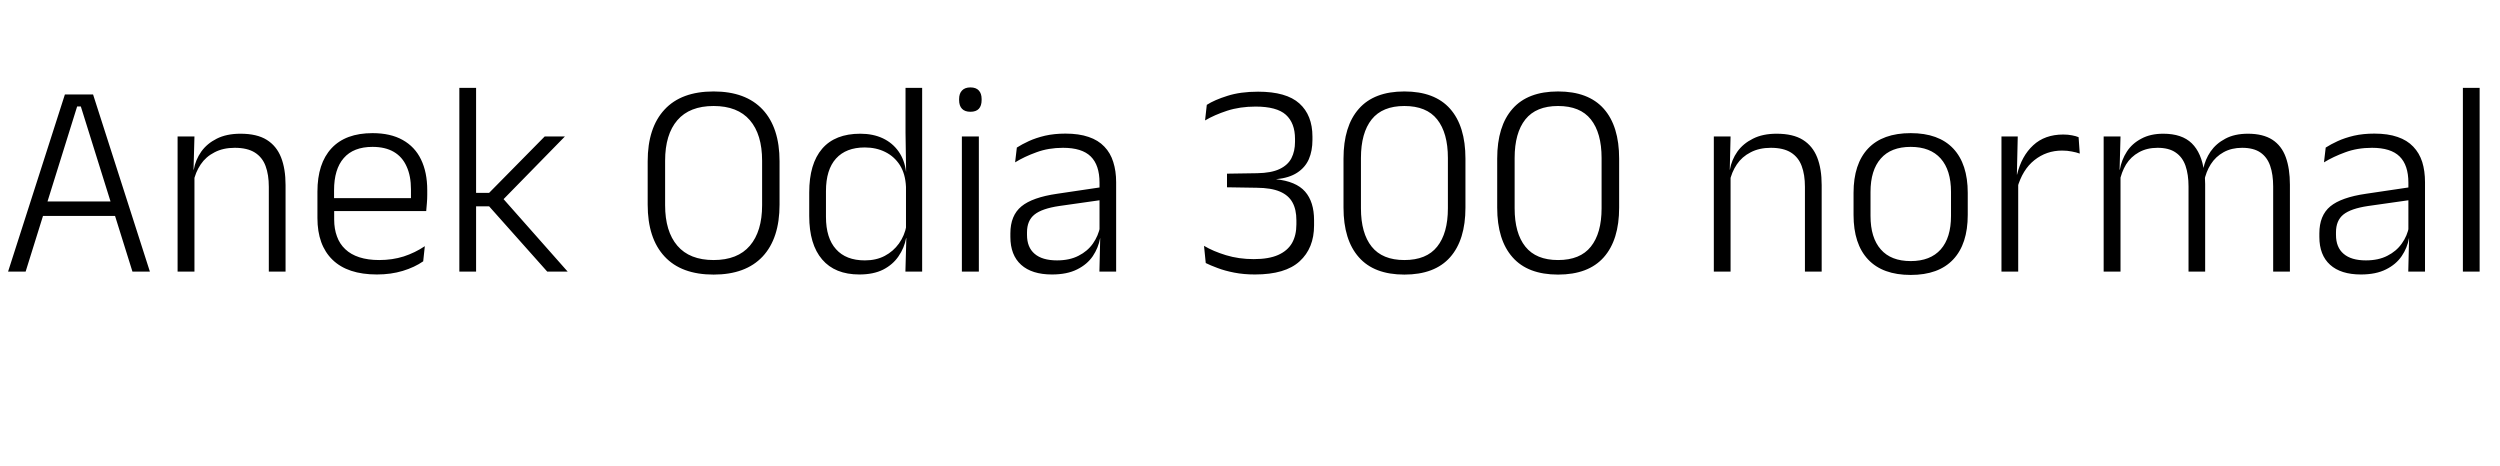 <svg xmlns="http://www.w3.org/2000/svg" xmlns:xlink="http://www.w3.org/1999/xlink" width="216.504" height="40.32"><path fill="black" d="M2.22 23.52L0.70 23.52L5.62 8.18L8.06 8.18L12.98 23.52L11.47 23.52L7.00 9.22L6.68 9.22L2.22 23.52ZM10.34 18.70L3.32 18.70L3.32 17.45L10.34 17.45L10.34 18.70ZM24.73 23.52L23.28 23.52L23.28 16.18Q23.28 15.13 23.00 14.38Q22.72 13.62 22.07 13.21Q21.42 12.80 20.33 12.80L20.33 12.80Q19.32 12.80 18.58 13.19Q17.83 13.57 17.38 14.24Q16.92 14.92 16.75 15.78L16.75 15.78L16.45 14.70L16.78 14.70Q16.93 13.84 17.43 13.13Q17.93 12.43 18.77 12.01Q19.62 11.58 20.83 11.58L20.83 11.58Q22.25 11.58 23.10 12.11Q23.95 12.64 24.34 13.63Q24.73 14.62 24.73 16.03L24.73 16.03L24.73 23.52ZM16.84 23.52L15.38 23.52L15.38 11.82L16.84 11.82L16.76 14.71L16.84 14.78L16.84 23.52ZM32.64 23.77L32.64 23.77Q30.11 23.77 28.80 22.50Q27.49 21.23 27.49 18.88L27.49 18.88L27.49 16.60Q27.49 14.15 28.71 12.84Q29.93 11.53 32.26 11.53L32.26 11.53Q33.82 11.53 34.87 12.12Q35.93 12.71 36.46 13.81Q37.00 14.92 37.00 16.46L37.00 16.46L37.00 16.88Q37.00 17.23 36.97 17.58Q36.95 17.93 36.91 18.28L36.91 18.28L35.57 18.28Q35.59 17.75 35.59 17.27Q35.59 16.80 35.59 16.40L35.59 16.40Q35.59 15.23 35.21 14.41Q34.84 13.58 34.10 13.15Q33.36 12.72 32.26 12.72L32.26 12.72Q30.61 12.72 29.77 13.69Q28.93 14.65 28.93 16.48L28.93 16.48L28.93 17.62L28.94 17.81L28.94 19.02Q28.94 19.82 29.18 20.47Q29.41 21.12 29.90 21.58Q30.38 22.04 31.12 22.28Q31.86 22.52 32.84 22.52L32.84 22.52Q33.98 22.52 34.96 22.21Q35.94 21.89 36.79 21.32L36.79 21.32L36.65 22.63Q35.90 23.15 34.88 23.46Q33.86 23.77 32.64 23.77ZM36.59 18.28L28.25 18.28L28.25 17.16L36.59 17.16L36.59 18.28ZM49.16 23.52L47.39 23.52L42.36 17.87L41.04 17.87L41.04 16.70L42.36 16.70L47.17 11.82L48.92 11.82L43.42 17.44L43.42 17.03L49.16 23.52ZM41.23 23.52L39.78 23.52L39.78 7.61L41.23 7.61L41.23 23.52ZM61.80 23.78L61.80 23.78Q59.00 23.78 57.55 22.21Q56.09 20.64 56.09 17.72L56.09 17.72L56.09 13.97Q56.09 11.06 57.55 9.49Q59.00 7.92 61.80 7.92L61.80 7.92Q64.58 7.92 66.05 9.49Q67.51 11.06 67.51 13.97L67.51 13.97L67.51 17.72Q67.51 20.64 66.05 22.21Q64.58 23.78 61.80 23.78ZM61.80 22.52L61.80 22.52Q63.88 22.52 64.94 21.28Q66 20.04 66 17.77L66 17.77L66 13.92Q66 11.64 64.94 10.41Q63.88 9.18 61.80 9.18L61.80 9.18Q59.72 9.18 58.66 10.41Q57.60 11.64 57.60 13.92L57.60 13.92L57.60 17.77Q57.60 20.04 58.66 21.28Q59.72 22.52 61.80 22.52ZM74.42 23.77L74.42 23.77Q72.31 23.77 71.20 22.47Q70.08 21.17 70.08 18.70L70.08 18.70L70.08 16.67Q70.08 14.18 71.20 12.88Q72.32 11.58 74.50 11.58L74.50 11.58Q75.61 11.58 76.46 11.98Q77.30 12.38 77.82 13.12Q78.34 13.86 78.46 14.86L78.46 14.86L78.94 14.86L78.46 16.19Q78.41 15.06 77.93 14.30Q77.45 13.55 76.66 13.16Q75.88 12.77 74.89 12.77L74.89 12.77Q73.27 12.77 72.40 13.73Q71.53 14.69 71.53 16.55L71.53 16.55L71.53 18.78Q71.53 20.62 72.40 21.58Q73.26 22.55 74.90 22.55L74.90 22.55Q75.88 22.55 76.62 22.16Q77.36 21.77 77.85 21.09Q78.34 20.41 78.50 19.54L78.50 19.54L78.89 20.62L78.47 20.62Q78.31 21.48 77.81 22.20Q77.32 22.92 76.48 23.35Q75.64 23.77 74.42 23.77ZM79.86 23.52L78.41 23.52L78.49 20.59L78.46 20.11L78.46 15.18L78.47 14.83L78.42 11.51L78.42 7.61L79.86 7.61L79.86 23.52ZM84.77 23.52L83.30 23.52L83.30 11.82L84.77 11.82L84.77 23.52ZM84.04 9.68L84.04 9.68Q83.56 9.68 83.31 9.42Q83.06 9.16 83.06 8.66L83.06 8.66L83.06 8.58Q83.06 8.10 83.31 7.84Q83.56 7.57 84.04 7.57L84.04 7.57Q84.53 7.57 84.77 7.84Q85.01 8.10 85.01 8.58L85.01 8.58L85.01 8.66Q85.01 9.16 84.77 9.42Q84.53 9.68 84.04 9.68ZM96.66 23.52L95.21 23.52L95.28 20.60L95.22 20.38L95.22 16.60L95.22 15.82Q95.22 14.30 94.46 13.55Q93.70 12.80 92.06 12.80L92.06 12.80Q90.79 12.80 89.75 13.19Q88.70 13.57 87.91 14.06L87.91 14.06L88.06 12.78Q88.49 12.50 89.10 12.22Q89.71 11.94 90.51 11.75Q91.31 11.57 92.27 11.57L92.27 11.57Q93.44 11.57 94.28 11.86Q95.11 12.14 95.64 12.70Q96.17 13.25 96.41 14.03Q96.66 14.81 96.66 15.78L96.66 15.78L96.66 23.52ZM91.10 23.77L91.10 23.77Q89.36 23.77 88.43 22.93Q87.50 22.09 87.50 20.52L87.50 20.52L87.50 20.21Q87.50 18.66 88.46 17.87Q89.41 17.09 91.55 16.78L91.55 16.78L95.46 16.20L95.53 17.30L91.73 17.84Q90.24 18.06 89.59 18.58Q88.94 19.10 88.94 20.12L88.94 20.12L88.94 20.34Q88.94 21.42 89.60 21.98Q90.26 22.55 91.54 22.55L91.54 22.55Q92.63 22.55 93.40 22.15Q94.18 21.76 94.65 21.09Q95.12 20.42 95.28 19.60L95.28 19.60L95.57 20.63L95.27 20.63Q95.12 21.46 94.64 22.18Q94.15 22.90 93.28 23.33Q92.41 23.77 91.10 23.77ZM108.68 23.77L108.68 23.77Q107.71 23.77 106.89 23.61Q106.07 23.45 105.44 23.21Q104.82 22.98 104.42 22.78L104.42 22.78L104.27 21.29Q105.06 21.76 106.17 22.10Q107.28 22.44 108.58 22.44L108.58 22.44Q109.88 22.44 110.69 22.08Q111.50 21.72 111.89 21.05Q112.27 20.38 112.27 19.43L112.27 19.43L112.27 19.08Q112.27 18.14 111.93 17.53Q111.59 16.91 110.84 16.59Q110.09 16.27 108.83 16.26L108.83 16.26L106.26 16.22L106.26 15.04L108.88 15Q110.09 14.98 110.81 14.64Q111.53 14.30 111.84 13.70Q112.15 13.09 112.15 12.29L112.15 12.29L112.15 12.02Q112.15 10.66 111.36 9.94Q110.57 9.23 108.73 9.23L108.73 9.23Q107.38 9.23 106.27 9.59Q105.17 9.95 104.36 10.43L104.36 10.43L104.51 9.08Q105.18 8.65 106.30 8.30Q107.42 7.94 108.95 7.94L108.95 7.94Q111.40 7.94 112.53 8.96Q113.66 9.98 113.66 11.83L113.66 11.83L113.66 12.12Q113.66 13.06 113.35 13.78Q113.03 14.51 112.33 14.96Q111.64 15.41 110.52 15.52L110.52 15.52L110.48 15.68L110.47 15.52Q112.24 15.70 113.02 16.59Q113.80 17.48 113.80 19.07L113.80 19.07L113.80 19.52Q113.80 21.49 112.55 22.63Q111.31 23.77 108.68 23.77ZM121.62 23.78L121.62 23.78Q119.00 23.78 117.68 22.28Q116.35 20.78 116.35 17.98L116.35 17.98L116.35 13.74Q116.35 10.92 117.68 9.42Q119.00 7.92 121.62 7.92L121.62 7.92Q124.25 7.92 125.58 9.42Q126.91 10.92 126.91 13.74L126.91 13.74L126.91 17.98Q126.91 20.78 125.58 22.28Q124.25 23.78 121.62 23.78ZM121.62 22.52L121.62 22.52Q123.54 22.52 124.46 21.36Q125.39 20.20 125.39 18.04L125.39 18.04L125.39 13.68Q125.39 11.51 124.46 10.34Q123.54 9.18 121.62 9.18L121.62 9.18Q119.72 9.18 118.79 10.34Q117.86 11.51 117.86 13.68L117.86 13.68L117.86 18.04Q117.86 20.20 118.79 21.36Q119.72 22.52 121.62 22.52ZM134.93 23.78L134.93 23.78Q132.31 23.78 130.99 22.28Q129.66 20.78 129.66 17.98L129.66 17.98L129.66 13.74Q129.66 10.92 130.99 9.42Q132.31 7.92 134.93 7.92L134.93 7.92Q137.56 7.92 138.89 9.42Q140.22 10.92 140.22 13.74L140.22 13.74L140.22 17.98Q140.22 20.78 138.89 22.28Q137.56 23.78 134.93 23.78ZM134.93 22.52L134.93 22.52Q136.85 22.52 137.77 21.36Q138.70 20.20 138.70 18.04L138.70 18.04L138.70 13.68Q138.70 11.51 137.77 10.34Q136.85 9.18 134.93 9.18L134.93 9.18Q133.03 9.18 132.10 10.34Q131.17 11.51 131.17 13.68L131.17 13.68L131.17 18.04Q131.17 20.20 132.10 21.36Q133.03 22.52 134.93 22.52ZM157.76 23.52L156.31 23.52L156.31 16.18Q156.31 15.13 156.03 14.38Q155.75 13.62 155.10 13.21Q154.45 12.80 153.36 12.80L153.36 12.80Q152.35 12.80 151.61 13.19Q150.86 13.57 150.41 14.24Q149.95 14.92 149.78 15.78L149.78 15.78L149.48 14.70L149.81 14.70Q149.96 13.84 150.46 13.13Q150.96 12.43 151.81 12.01Q152.65 11.58 153.86 11.58L153.86 11.58Q155.28 11.58 156.13 12.11Q156.98 12.64 157.37 13.63Q157.76 14.62 157.76 16.03L157.76 16.03L157.76 23.52ZM149.87 23.52L148.42 23.52L148.42 11.82L149.87 11.82L149.80 14.71L149.87 14.78L149.87 23.52ZM165.47 23.81L165.47 23.81Q163.04 23.81 161.78 22.47Q160.52 21.13 160.52 18.61L160.52 18.61L160.52 16.70Q160.52 14.20 161.78 12.86Q163.04 11.53 165.47 11.53L165.47 11.53Q167.89 11.53 169.15 12.86Q170.41 14.20 170.41 16.70L170.41 16.70L170.41 18.61Q170.41 21.13 169.15 22.47Q167.89 23.81 165.47 23.81ZM165.47 22.61L165.47 22.61Q167.17 22.61 168.07 21.60Q168.96 20.59 168.96 18.70L168.96 18.70L168.96 16.62Q168.96 14.74 168.07 13.73Q167.17 12.72 165.47 12.72L165.47 12.72Q163.76 12.72 162.88 13.73Q161.99 14.74 161.99 16.62L161.99 16.62L161.99 18.70Q161.99 20.59 162.88 21.60Q163.76 22.61 165.47 22.61ZM174.70 16.28L174.70 16.28L174.32 15.17L174.68 15.12Q175.07 13.51 176.08 12.58Q177.08 11.65 178.68 11.65L178.68 11.65Q179.10 11.65 179.44 11.72Q179.77 11.78 180.01 11.88L180.01 11.88L180.11 13.30Q179.81 13.19 179.42 13.12Q179.04 13.04 178.58 13.04L178.58 13.04Q177.22 13.04 176.18 13.87Q175.15 14.69 174.70 16.28ZM174.78 23.52L173.33 23.52L173.33 11.82L174.74 11.82L174.66 15.34L174.78 15.46L174.78 23.52ZM198.31 23.52L196.86 23.52L196.86 16.15Q196.86 15.11 196.60 14.36Q196.34 13.61 195.76 13.21Q195.17 12.80 194.17 12.80L194.17 12.80Q193.26 12.80 192.57 13.18Q191.88 13.56 191.46 14.22Q191.04 14.88 190.88 15.71L190.88 15.71L190.61 14.62L190.81 14.62Q190.97 13.81 191.44 13.12Q191.92 12.43 192.72 12.01Q193.52 11.58 194.68 11.58L194.68 11.58Q195.98 11.58 196.79 12.10Q197.59 12.62 197.95 13.61Q198.31 14.60 198.31 16.00L198.31 16.00L198.31 23.52ZM183.64 23.52L182.18 23.52L182.18 11.82L183.64 11.82L183.56 14.72L183.64 14.80L183.64 23.52ZM190.97 23.52L189.53 23.52L189.53 16.15Q189.53 15.12 189.27 14.36Q189.01 13.61 188.42 13.21Q187.84 12.80 186.85 12.80L186.85 12.80Q185.92 12.80 185.23 13.19Q184.54 13.57 184.12 14.24Q183.71 14.92 183.55 15.78L183.55 15.78L183.23 14.70L183.58 14.70Q183.73 13.84 184.19 13.13Q184.64 12.43 185.44 12.01Q186.23 11.58 187.34 11.58L187.34 11.58Q188.96 11.58 189.81 12.41Q190.66 13.24 190.88 14.87L190.88 14.87Q190.93 15.12 190.95 15.39Q190.97 15.66 190.97 15.94L190.97 15.94L190.97 23.52ZM210.01 23.52L208.56 23.52L208.63 20.60L208.57 20.38L208.57 16.60L208.57 15.82Q208.57 14.30 207.81 13.55Q207.05 12.80 205.42 12.80L205.42 12.80Q204.14 12.80 203.10 13.19Q202.06 13.57 201.26 14.06L201.26 14.06L201.41 12.78Q201.84 12.50 202.45 12.22Q203.06 11.94 203.86 11.75Q204.66 11.57 205.62 11.57L205.62 11.57Q206.80 11.57 207.63 11.86Q208.46 12.14 208.99 12.70Q209.52 13.25 209.77 14.03Q210.01 14.81 210.01 15.78L210.01 15.78L210.01 23.52ZM204.46 23.77L204.46 23.77Q202.72 23.77 201.79 22.93Q200.86 22.09 200.86 20.52L200.86 20.52L200.86 20.21Q200.86 18.66 201.81 17.87Q202.76 17.09 204.90 16.78L204.90 16.78L208.81 16.20L208.88 17.30L205.08 17.84Q203.59 18.06 202.94 18.58Q202.30 19.10 202.30 20.12L202.30 20.12L202.30 20.34Q202.30 21.42 202.96 21.98Q203.62 22.55 204.89 22.55L204.89 22.55Q205.98 22.55 206.75 22.15Q207.53 21.76 208.00 21.09Q208.48 20.42 208.63 19.60L208.63 19.60L208.92 20.63L208.62 20.63Q208.48 21.46 207.99 22.18Q207.50 22.90 206.63 23.33Q205.76 23.77 204.46 23.77ZM214.74 23.52L213.29 23.52L213.29 7.61L214.74 7.61L214.74 23.52Z"/></svg>